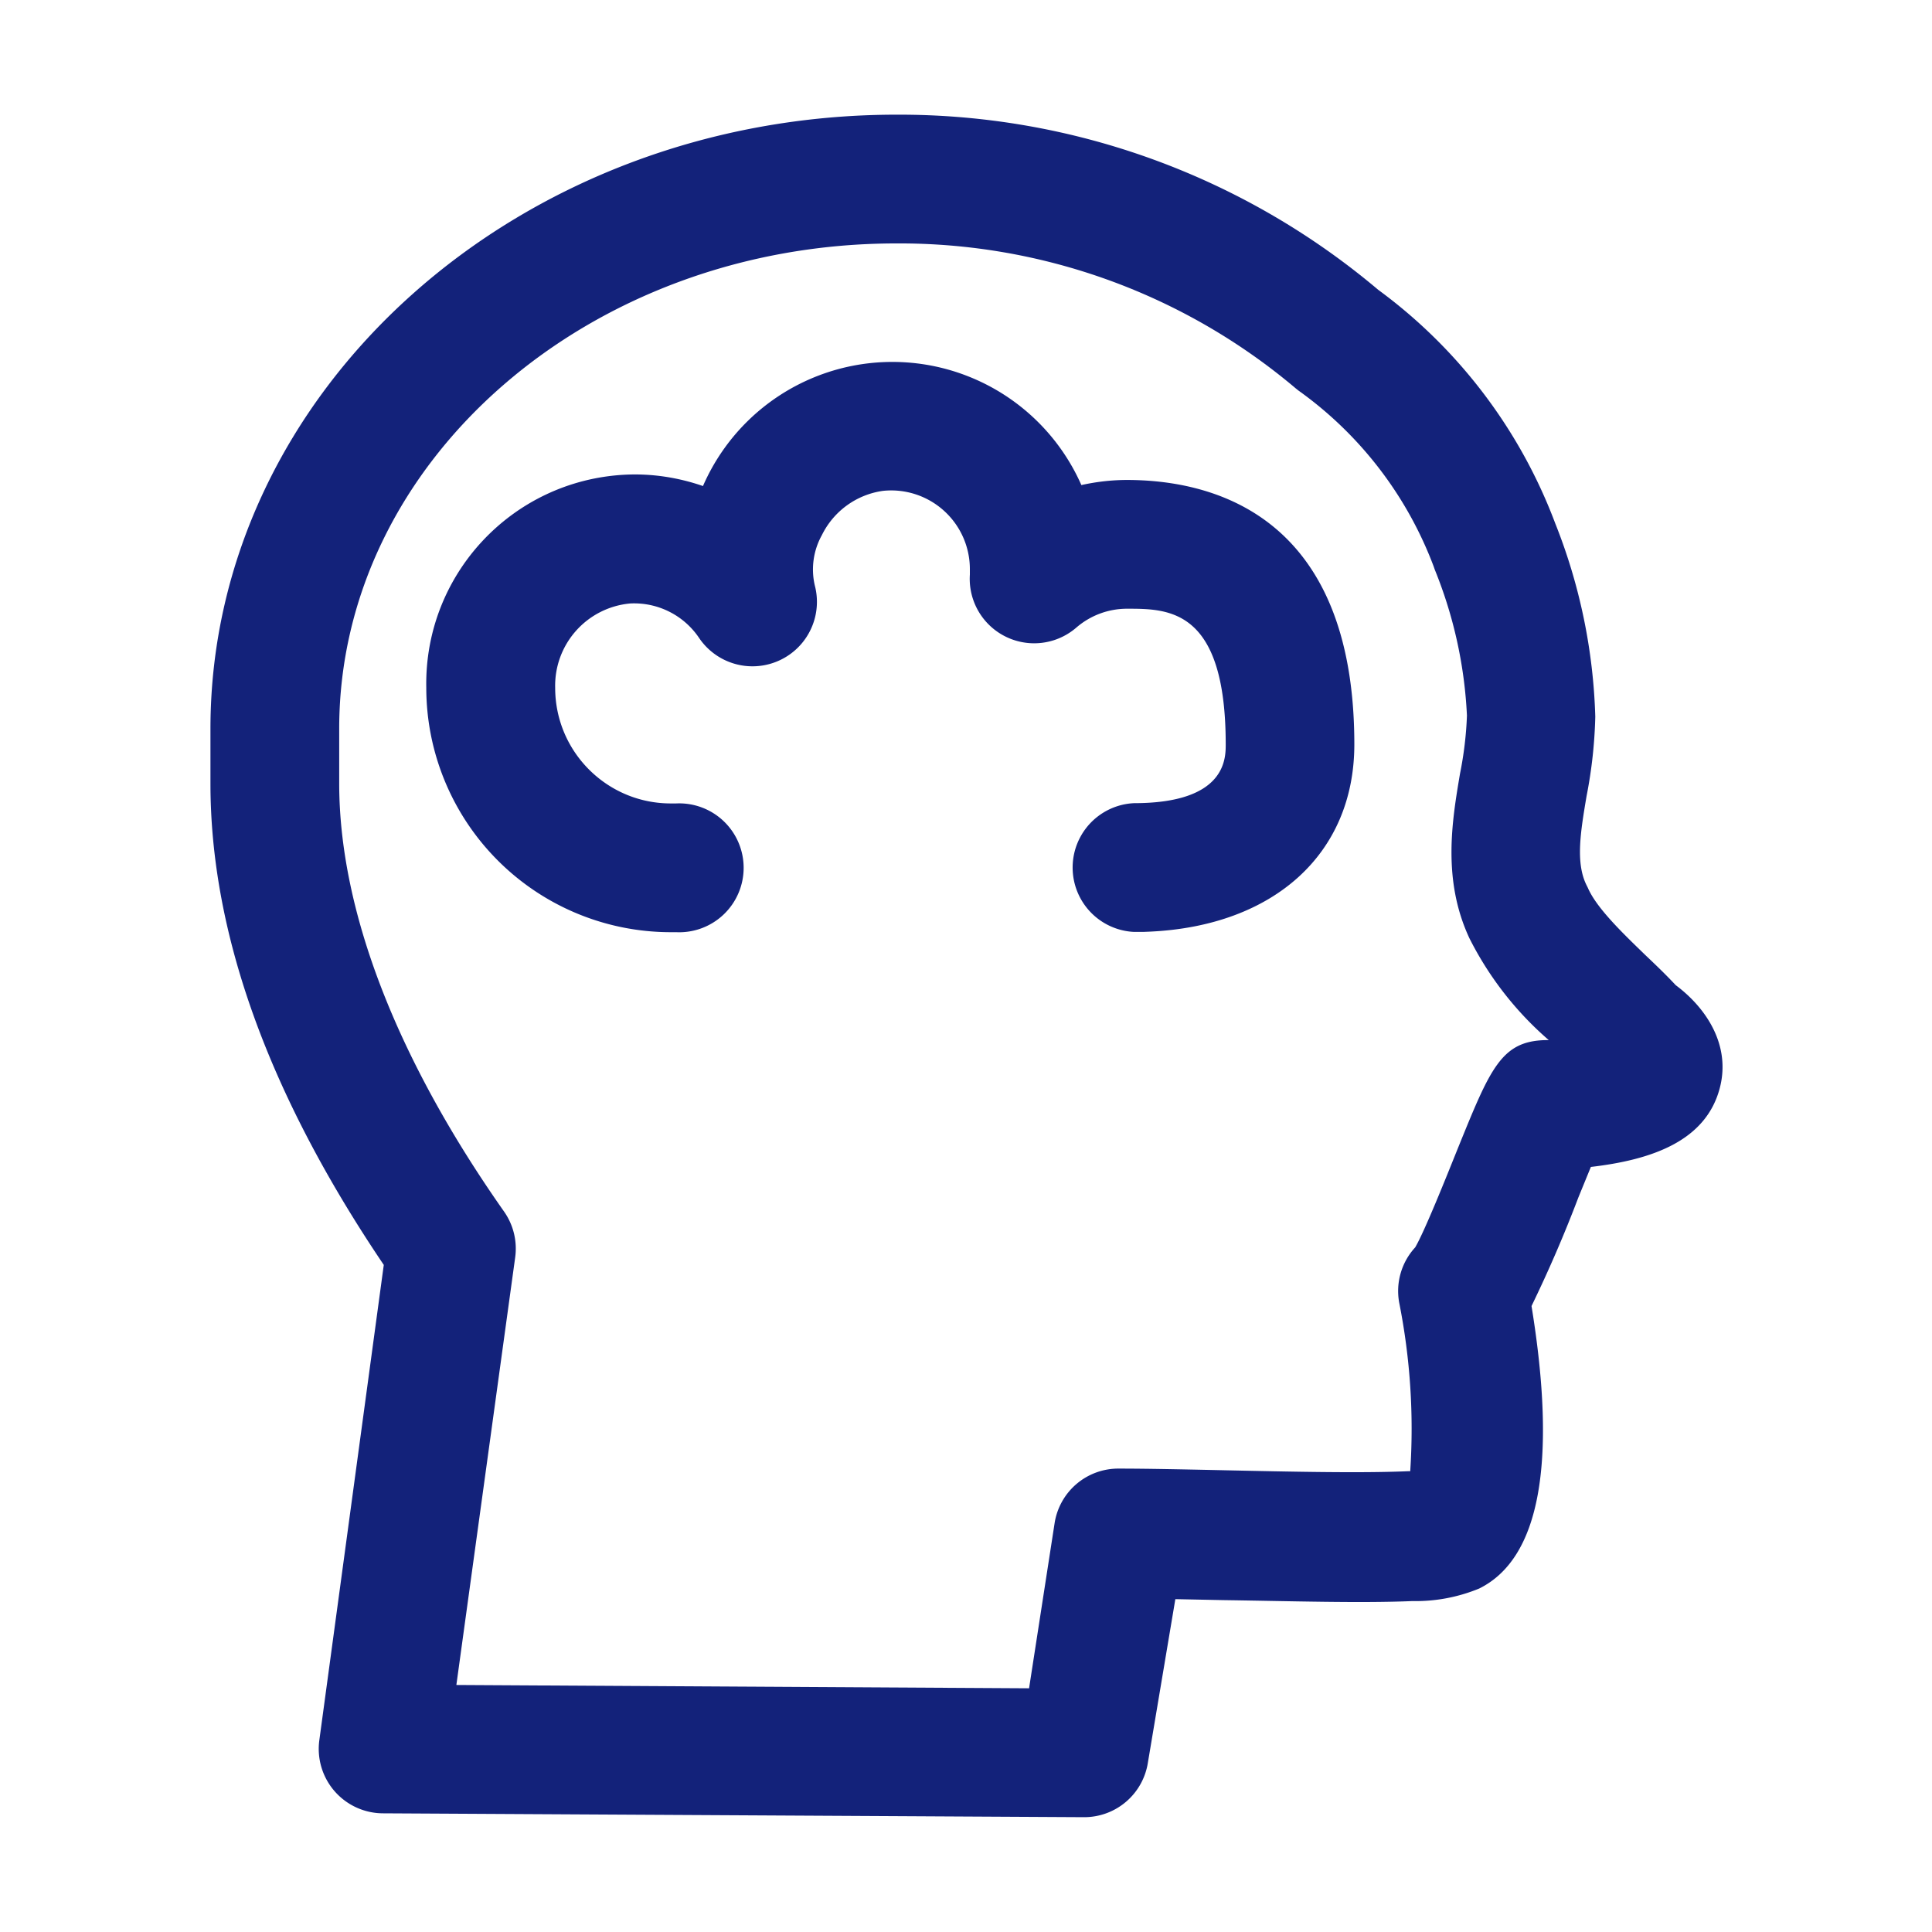<?xml version="1.0" standalone="no"?><!DOCTYPE svg PUBLIC "-//W3C//DTD SVG 1.1//EN" "http://www.w3.org/Graphics/SVG/1.1/DTD/svg11.dtd"><svg t="1615863143987" class="icon" viewBox="0 0 1024 1024" version="1.1" xmlns="http://www.w3.org/2000/svg" p-id="724" xmlns:xlink="http://www.w3.org/1999/xlink" width="200" height="200"><defs><style type="text/css"></style></defs><path d="M574.683 963.145l-371.785-2.048a34.158 34.158 0 0 1-33.646-38.766l34.158-251.904C142.482 580.242 111.543 494.885 111.543 415.305v-29.038c0-179.2 162.962-325.339 363.447-325.486A393.509 393.509 0 0 1 730.478 153.6a272.384 272.384 0 0 1 93.842 123.831c13.019 32.622 20.187 67.291 21.211 102.4a247.442 247.442 0 0 1-4.608 42.057c-3.218 19.017-5.925 35.474 0 47.323l0.658 1.317c4.608 10.752 18.432 23.991 30.501 35.694 5.413 5.12 10.971 10.459 16.091 15.945 16.018 11.922 29.477 31.817 23.259 54.857-7.607 28.233-36.864 37.815-68.242 41.472l-6.583 16.091a704 704 0 0 1-24.869 57.637c13.605 83.456 4.315 133.851-27.721 149.723a88.43 88.43 0 0 1-35.474 6.656c-27.282 1.17-64.512 0-100.498-0.512l-25.088-0.512-14.555 86.674a34.158 34.158 0 0 1-33.646 28.891z m-332.8-70.071l303.543 1.755 13.531-87.479a34.158 34.158 0 0 1 34.085-28.965c15.726 0 35.182 0.439 55.808 0.878 34.158 0.731 72.192 1.609 97.353 0.512h1.243c1.975-29.915 0-59.977-5.851-89.381a34.158 34.158 0 0 1 8.485-29.257c4.974-8.485 16.384-37.01 22.674-52.663 17.115-42.13 22.894-56.686 46.446-57.198h1.682a175.689 175.689 0 0 1-42.057-53.979c-14.482-31.013-9.216-62.245-4.974-87.333 2.048-10.167 3.291-20.48 3.657-30.72a234.642 234.642 0 0 0-17.042-77.312l-0.585-1.682a201.874 201.874 0 0 0-71.68-93.257l-1.463-1.17a325.193 325.193 0 0 0-211.749-76.8c-162.743 0-295.205 115.419-295.205 257.17v29.038c0 67.145 30.208 145.627 87.406 226.962a34.158 34.158 0 0 1 5.851 24.357l-31.159 226.523z" p-id="725" fill="#13227a"></path><path d="M605.842 493.934h-4.754a34.158 34.158 0 0 1 0-68.242c48.567 0 48.567-23.479 48.567-31.159 0-71.899-30.208-71.899-52.224-71.899a41.106 41.106 0 0 0-27.063 10.094 34.158 34.158 0 0 1-56.32-28.16v-2.706a41.691 41.691 0 0 0-46.08-41.691 42.642 42.642 0 0 0-32.329 23.406 37.449 37.449 0 0 0-3.511 27.794 34.158 34.158 0 0 1-61.586 26.77 41.472 41.472 0 0 0-36.571-18.286 43.739 43.739 0 0 0-39.717 44.69c0 33.792 27.355 61.221 61.147 61.294H358.4a34.158 34.158 0 1 1 0 68.242h-3.072a129.609 129.609 0 0 1-129.39-129.609c-1.097-59.831 45.349-109.714 105.179-112.859 14.043-0.731 28.16 1.39 41.472 5.998a109.495 109.495 0 0 1 200.558-0.512c7.899-1.755 16.091-2.706 24.137-2.706 44.983 0 120.539 18.213 120.539 140.142 0 58.002-42.642 96.256-108.471 99.255l-3.511 0.146z" p-id="726" fill="#13227a"></path></svg>